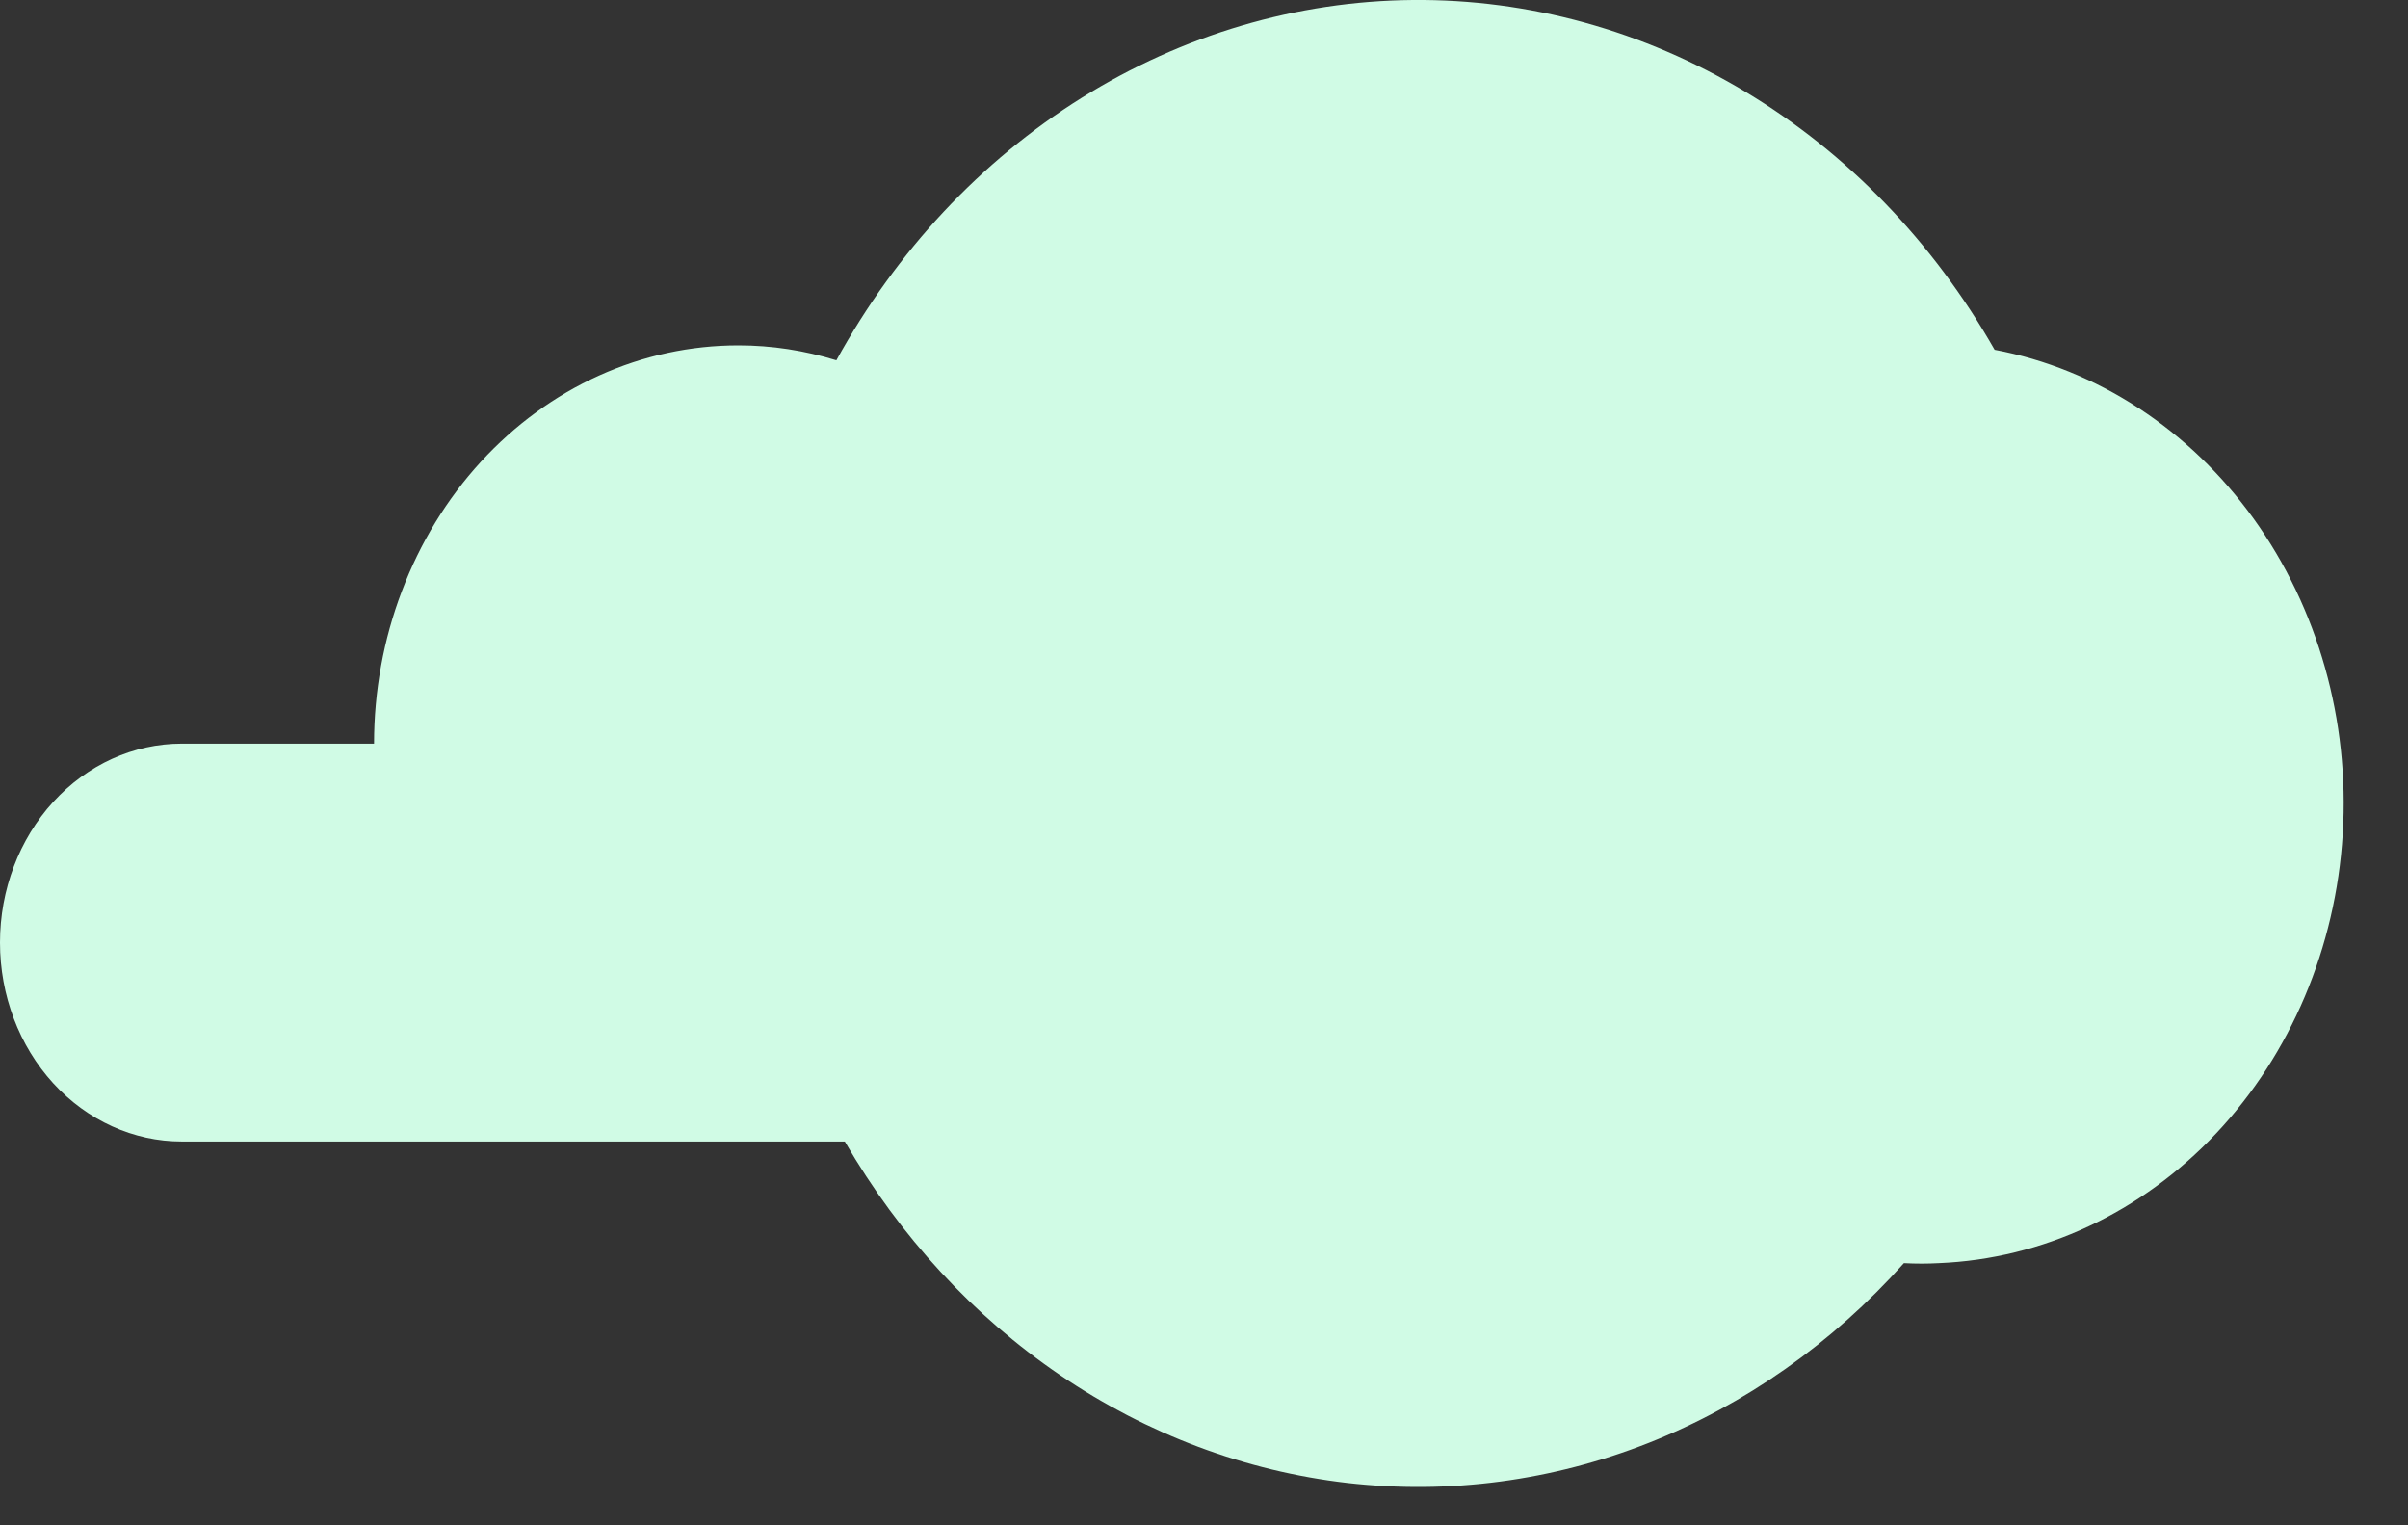 <svg width="30" height="19" viewBox="0 0 30 19" fill="none" xmlns="http://www.w3.org/2000/svg">
<rect x="0" y="0" width="30" height="19" fill="#333333" stroke="none"/>
<path d="M24.85 4.357C24.084 3.013 23.015 1.906 21.746 1.144C20.476 0.381 19.049 -0.013 17.601 0C16.153 0.013 14.733 0.433 13.475 1.219C12.218 2.005 11.166 3.13 10.42 4.488C10.023 4.365 9.613 4.302 9.2 4.302C8.604 4.302 8.014 4.429 7.463 4.678C6.912 4.927 6.412 5.293 5.99 5.753C5.568 6.214 5.234 6.761 5.006 7.364C4.777 7.966 4.66 8.611 4.66 9.263H2.265C1.664 9.263 1.088 9.524 0.663 9.989C0.239 10.454 0 11.084 0 11.741C0 12.398 0.239 13.028 0.663 13.493C1.088 13.958 1.664 14.219 2.265 14.219H10.525C11.208 15.399 12.126 16.394 13.21 17.131C14.295 17.867 15.518 18.326 16.787 18.472C18.057 18.617 19.34 18.447 20.541 17.973C21.741 17.498 22.828 16.733 23.72 15.734C23.865 15.742 24.01 15.742 24.155 15.734C25.45 15.681 26.68 15.105 27.61 14.118C28.539 13.131 29.101 11.802 29.187 10.388C29.274 8.974 28.878 7.575 28.077 6.461C27.276 5.348 26.127 4.598 24.85 4.357Z" fill="#D0FBE5"/>
</svg>
